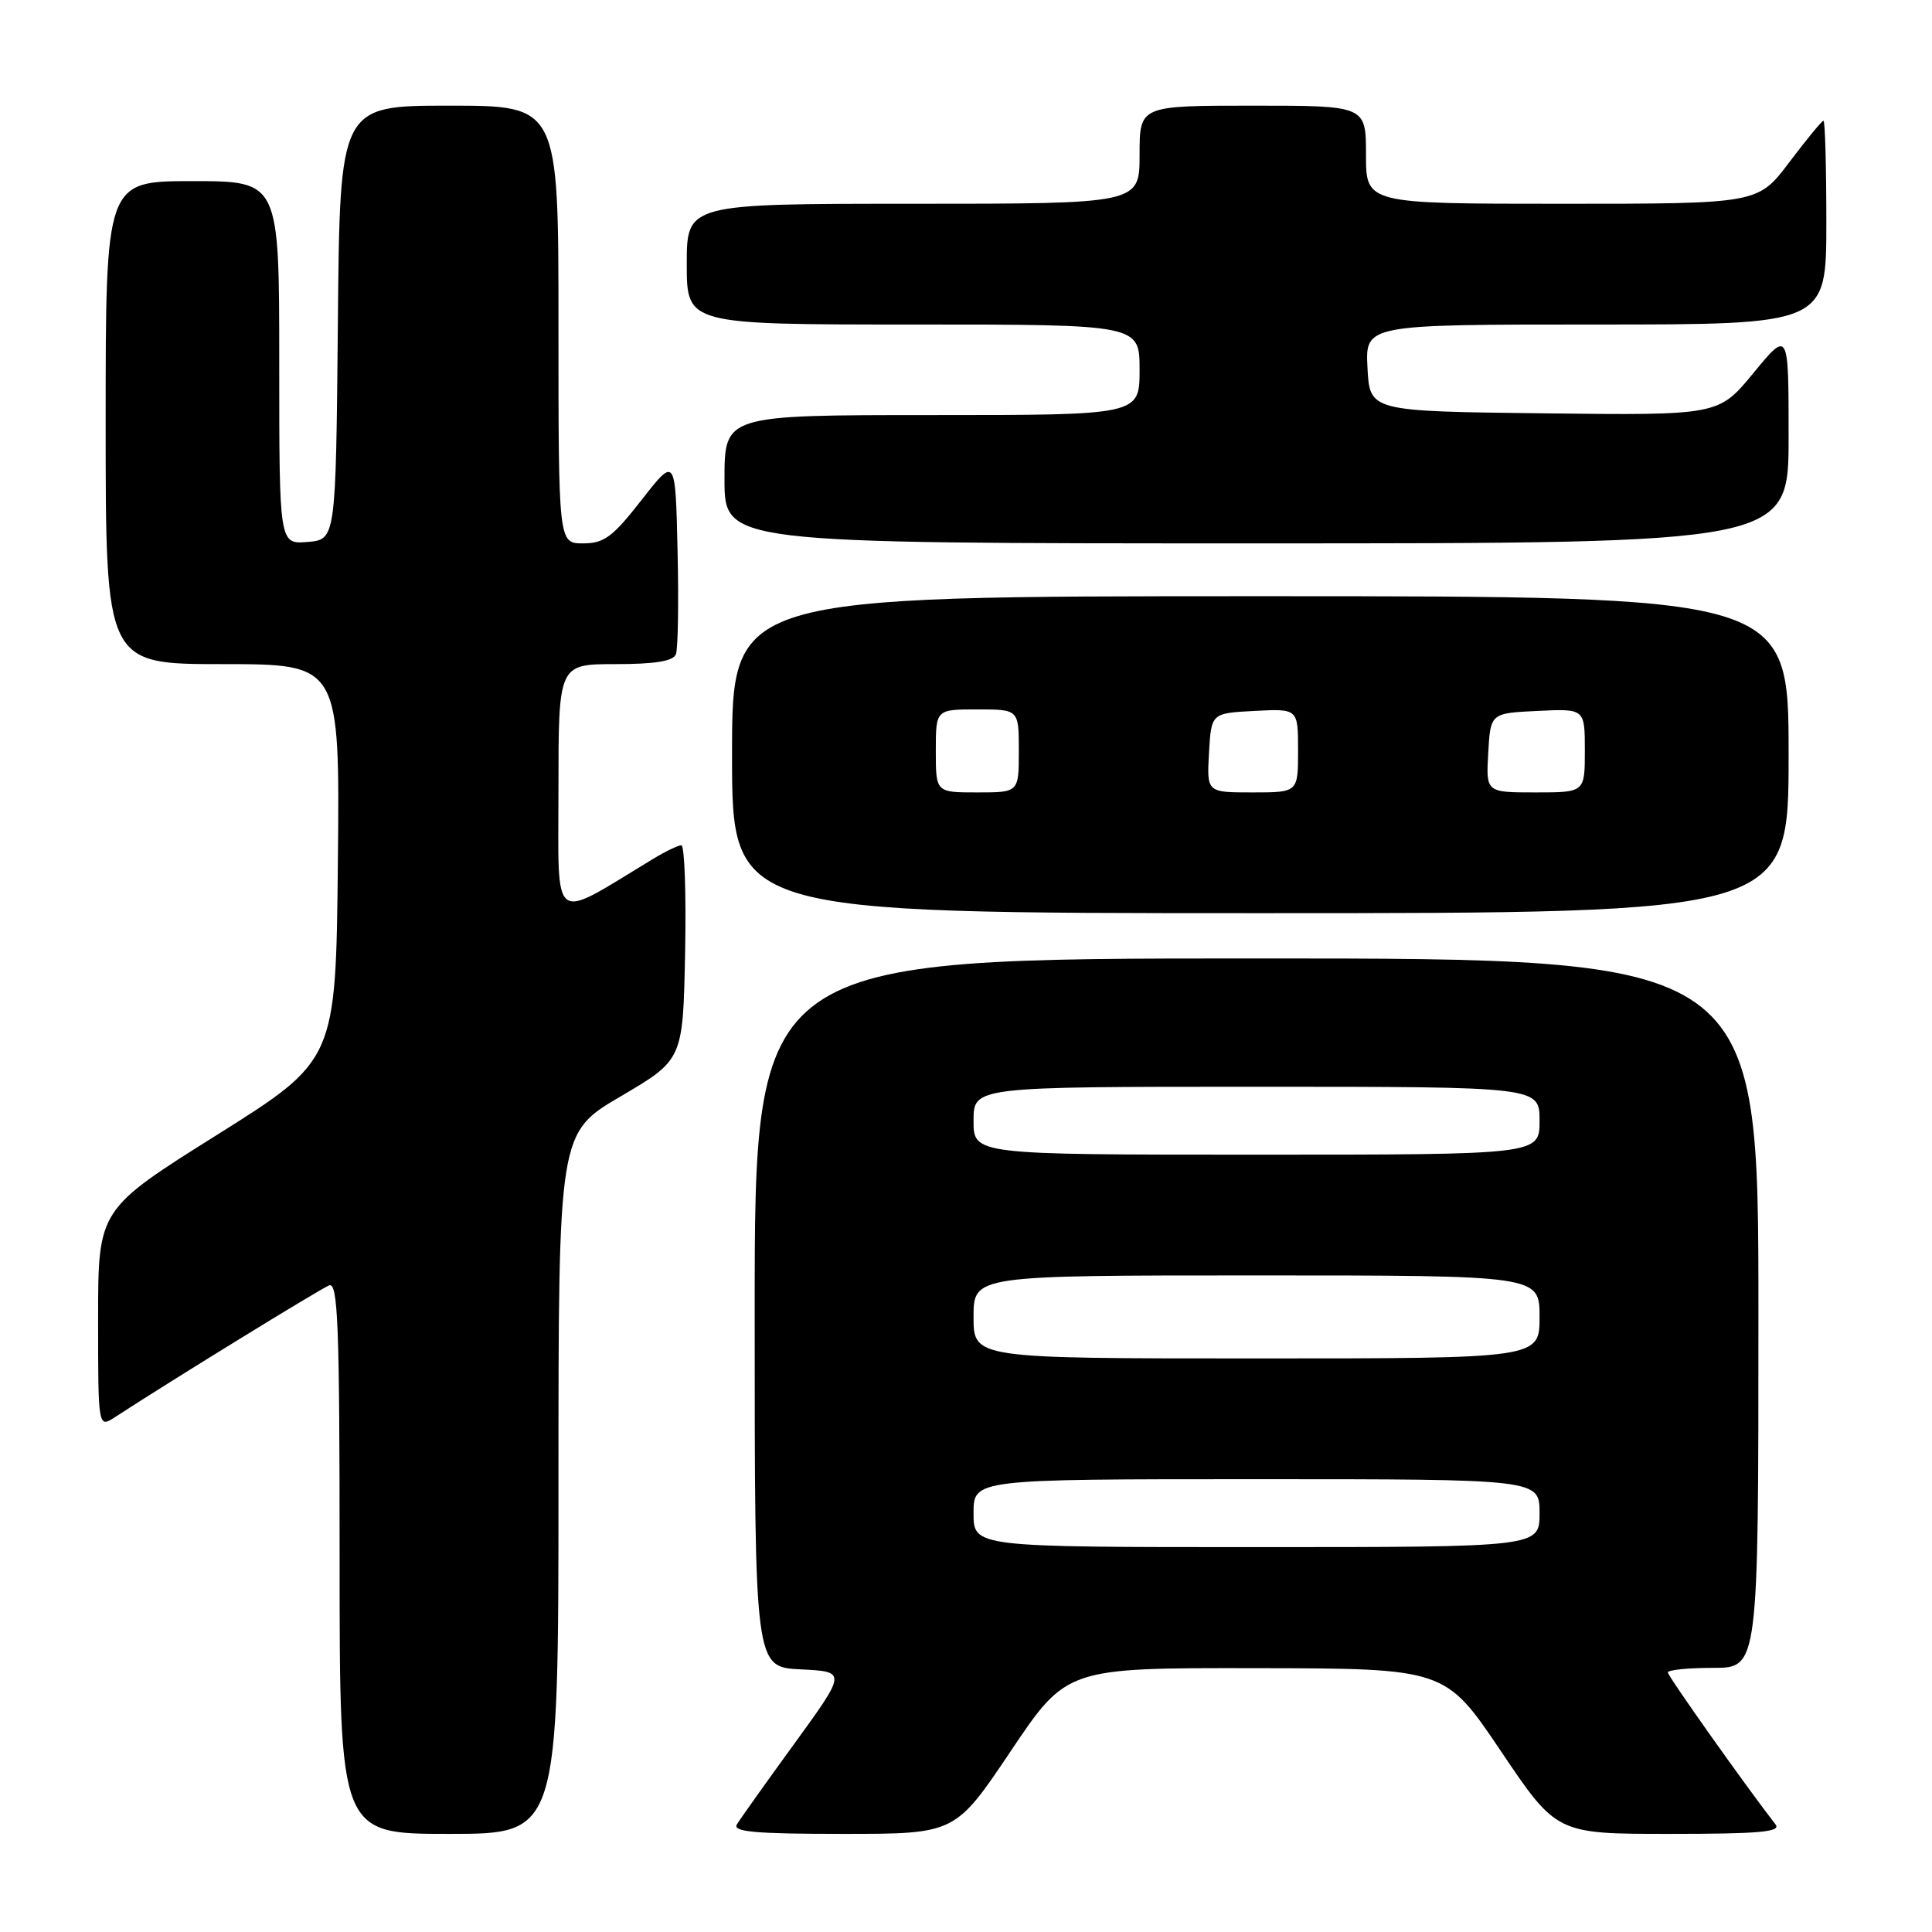<?xml version="1.0" encoding="UTF-8" standalone="no"?>
<!DOCTYPE svg PUBLIC "-//W3C//DTD SVG 1.1//EN" "http://www.w3.org/Graphics/SVG/1.1/DTD/svg11.dtd" >
<svg xmlns="http://www.w3.org/2000/svg" xmlns:xlink="http://www.w3.org/1999/xlink" version="1.1" viewBox="0 0 256 256">
 <g >
 <path fill="currentColor"
d=" M 74.00 196.55 C 74.00 150.11 74.00 150.11 82.25 145.27 C 90.50 140.42 90.50 140.42 90.78 126.21 C 90.93 118.40 90.71 112.00 90.28 112.00 C 89.85 112.01 88.15 112.83 86.50 113.83 C 72.86 122.09 74.00 122.94 74.00 104.60 C 74.00 88.00 74.00 88.00 81.53 88.00 C 86.80 88.00 89.21 87.61 89.56 86.69 C 89.84 85.98 89.94 79.79 89.78 72.95 C 89.50 60.50 89.50 60.50 85.01 66.25 C 81.18 71.16 80.05 72.00 77.26 72.00 C 74.00 72.00 74.00 72.00 74.00 43.00 C 74.00 14.00 74.00 14.00 59.52 14.00 C 45.03 14.00 45.03 14.00 44.77 42.75 C 44.50 71.50 44.50 71.50 40.75 71.81 C 37.00 72.12 37.00 72.12 37.00 48.06 C 37.00 24.00 37.00 24.00 25.50 24.00 C 14.00 24.00 14.00 24.00 14.00 56.00 C 14.00 88.00 14.00 88.00 29.52 88.00 C 45.03 88.00 45.03 88.00 44.77 114.25 C 44.50 140.49 44.50 140.49 28.75 150.38 C 13.00 160.26 13.00 160.26 13.00 174.75 C 13.00 189.23 13.00 189.23 15.25 187.77 C 22.85 182.82 42.45 170.77 43.61 170.32 C 44.78 169.87 45.00 175.55 45.00 206.39 C 45.00 243.00 45.00 243.00 59.50 243.00 C 74.00 243.00 74.00 243.00 74.00 196.55 Z  M 133.95 232.00 C 141.34 221.00 141.34 221.00 166.42 221.04 C 191.50 221.08 191.50 221.08 198.88 232.04 C 206.26 243.00 206.26 243.00 221.25 243.00 C 233.10 243.00 236.04 242.74 235.27 241.75 C 231.36 236.72 221.00 222.10 221.00 221.61 C 221.00 221.27 223.70 221.00 227.00 221.00 C 233.00 221.00 233.00 221.00 233.00 174.00 C 233.00 127.00 233.00 127.00 166.50 127.00 C 100.00 127.00 100.00 127.00 100.00 173.95 C 100.00 220.90 100.00 220.90 106.09 221.20 C 112.18 221.50 112.18 221.50 105.29 231.00 C 101.49 236.22 98.05 241.06 97.64 241.75 C 97.05 242.73 100.11 243.00 111.72 243.00 C 126.57 243.00 126.57 243.00 133.95 232.00 Z  M 237.00 100.00 C 237.00 79.00 237.00 79.00 167.00 79.00 C 97.00 79.00 97.00 79.00 97.00 100.00 C 97.00 121.00 97.00 121.00 167.00 121.00 C 237.00 121.00 237.00 121.00 237.00 100.00 Z  M 237.00 57.89 C 237.00 43.77 237.00 43.77 232.36 49.40 C 227.73 55.04 227.73 55.04 204.61 54.77 C 181.50 54.50 181.50 54.50 181.20 48.75 C 180.90 43.00 180.90 43.00 211.45 43.00 C 242.00 43.00 242.00 43.00 242.00 29.50 C 242.00 22.07 241.83 16.00 241.62 16.00 C 241.41 16.00 239.37 18.48 237.09 21.50 C 232.94 27.00 232.94 27.00 206.97 27.00 C 181.00 27.00 181.00 27.00 181.00 20.50 C 181.00 14.00 181.00 14.00 166.00 14.00 C 151.00 14.00 151.00 14.00 151.00 20.50 C 151.00 27.00 151.00 27.00 121.00 27.00 C 91.00 27.00 91.00 27.00 91.00 35.00 C 91.00 43.00 91.00 43.00 121.00 43.00 C 151.00 43.00 151.00 43.00 151.00 49.00 C 151.00 55.00 151.00 55.00 123.50 55.00 C 96.00 55.00 96.00 55.00 96.00 63.50 C 96.00 72.00 96.00 72.00 166.50 72.00 C 237.00 72.00 237.00 72.00 237.00 57.89 Z  M 129.00 200.50 C 129.00 196.00 129.00 196.00 166.50 196.00 C 204.00 196.00 204.00 196.00 204.00 200.50 C 204.00 205.00 204.00 205.00 166.50 205.00 C 129.00 205.00 129.00 205.00 129.00 200.50 Z  M 129.00 174.50 C 129.00 169.00 129.00 169.00 166.50 169.00 C 204.00 169.00 204.00 169.00 204.00 174.50 C 204.00 180.00 204.00 180.00 166.50 180.00 C 129.00 180.00 129.00 180.00 129.00 174.50 Z  M 129.00 148.50 C 129.00 144.00 129.00 144.00 166.50 144.00 C 204.00 144.00 204.00 144.00 204.00 148.50 C 204.00 153.00 204.00 153.00 166.50 153.00 C 129.00 153.00 129.00 153.00 129.00 148.50 Z  M 124.00 99.50 C 124.00 94.00 124.00 94.00 129.50 94.00 C 135.00 94.00 135.00 94.00 135.00 99.50 C 135.00 105.00 135.00 105.00 129.50 105.00 C 124.00 105.00 124.00 105.00 124.00 99.50 Z  M 160.20 99.75 C 160.50 94.50 160.50 94.50 166.25 94.20 C 172.00 93.90 172.00 93.90 172.00 99.45 C 172.00 105.00 172.00 105.00 165.95 105.00 C 159.90 105.00 159.90 105.00 160.20 99.75 Z  M 197.20 99.75 C 197.50 94.50 197.50 94.50 203.75 94.20 C 210.00 93.90 210.00 93.90 210.00 99.45 C 210.00 105.00 210.00 105.00 203.45 105.00 C 196.90 105.00 196.90 105.00 197.20 99.75 Z "/>
</g>
</svg>